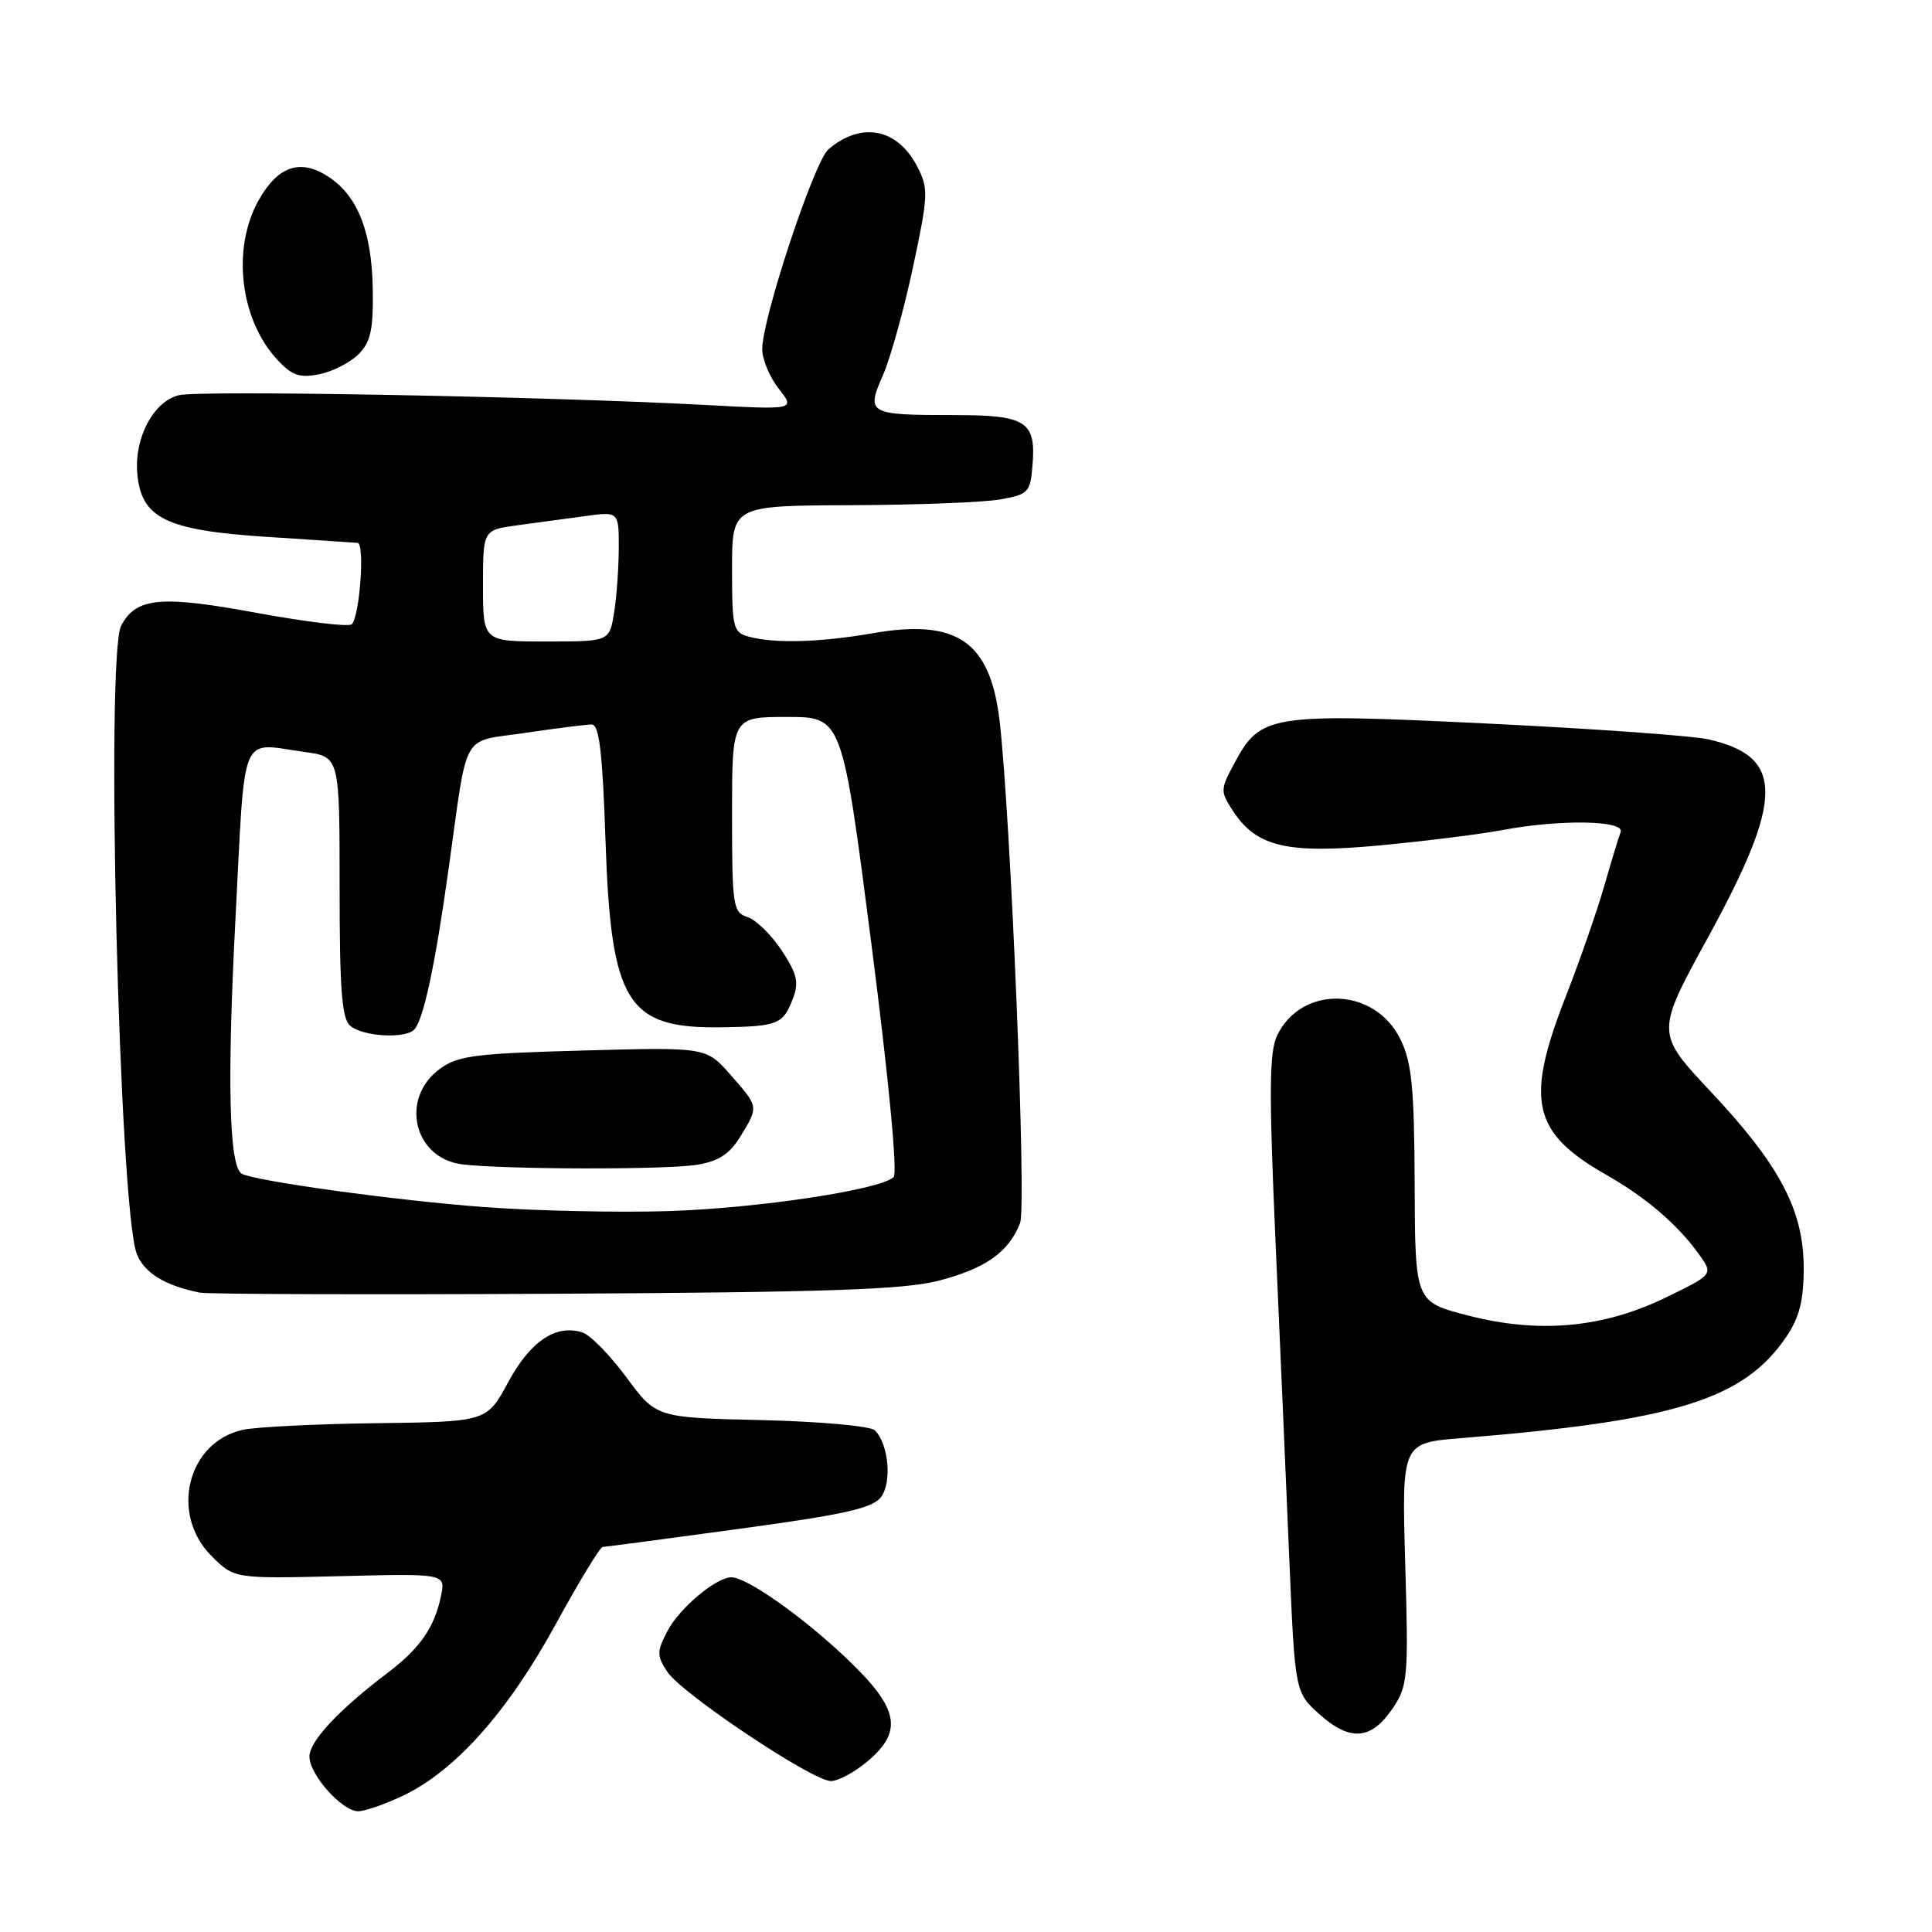 <?xml version="1.0" encoding="UTF-8" standalone="no"?>
<!DOCTYPE svg PUBLIC "-//W3C//DTD SVG 1.1//EN" "http://www.w3.org/Graphics/SVG/1.1/DTD/svg11.dtd" >
<svg xmlns="http://www.w3.org/2000/svg" xmlns:xlink="http://www.w3.org/1999/xlink" version="1.1" viewBox="0 0 256 256">
 <g >
 <path fill="currentColor"
d=" M 53.33 237.97 C 60.23 234.73 67.23 226.90 73.53 215.41 C 76.66 209.68 79.51 204.99 79.86 204.98 C 80.21 204.97 88.35 203.89 97.94 202.58 C 111.97 200.67 115.64 199.85 116.75 198.35 C 118.21 196.38 117.74 191.35 115.93 189.53 C 115.36 188.96 108.73 188.36 100.93 188.17 C 86.95 187.85 86.95 187.85 83.00 182.50 C 80.83 179.56 78.20 176.88 77.16 176.55 C 73.66 175.44 70.28 177.71 67.35 183.13 C 64.50 188.39 64.50 188.39 49.91 188.58 C 41.89 188.68 33.91 189.08 32.17 189.46 C 24.84 191.07 22.47 200.62 28.02 206.17 C 31.04 209.19 31.04 209.19 45.04 208.85 C 59.05 208.50 59.05 208.50 58.43 211.50 C 57.56 215.67 55.63 218.44 51.31 221.70 C 44.91 226.54 41.00 230.73 41.00 232.75 C 41.00 235.15 45.33 240.00 47.46 240.00 C 48.32 240.00 50.96 239.09 53.33 237.97 Z  M 114.92 233.41 C 119.72 229.38 119.13 226.38 112.25 219.82 C 106.43 214.27 98.96 209.00 96.92 209.00 C 94.88 209.00 89.99 213.12 88.42 216.16 C 87.02 218.86 87.02 219.38 88.42 221.52 C 90.32 224.41 107.66 236.00 110.10 236.00 C 111.06 236.00 113.23 234.83 114.92 233.41 Z  M 184.55 226.35 C 186.54 223.39 186.64 222.25 186.20 207.20 C 185.74 191.19 185.74 191.19 193.62 190.56 C 222.06 188.25 231.10 185.43 236.73 177.08 C 238.43 174.56 239.00 172.28 239.00 168.05 C 239.00 160.39 235.87 154.44 226.72 144.69 C 219.38 136.87 219.38 136.87 226.33 124.19 C 236.44 105.72 236.44 100.24 226.33 97.96 C 224.23 97.49 211.04 96.55 197.01 95.87 C 168.20 94.48 167.03 94.67 163.56 101.14 C 161.69 104.62 161.68 104.86 163.38 107.46 C 166.51 112.24 170.54 113.17 182.93 112.01 C 188.94 111.44 196.19 110.53 199.06 109.99 C 206.67 108.55 215.33 108.69 214.74 110.25 C 214.48 110.94 213.49 114.20 212.54 117.50 C 211.59 120.80 209.28 127.43 207.40 132.23 C 202.08 145.88 203.06 150.10 212.82 155.66 C 218.11 158.67 222.28 162.24 225.11 166.18 C 227.03 168.86 227.03 168.86 220.77 171.91 C 212.41 175.97 203.94 176.74 194.51 174.31 C 187.51 172.50 187.51 172.50 187.45 157.00 C 187.40 144.18 187.08 140.85 185.59 137.76 C 182.21 130.77 172.47 130.45 169.22 137.22 C 168.18 139.40 168.14 144.65 169.00 164.21 C 169.59 177.57 170.42 196.54 170.83 206.37 C 171.59 224.24 171.59 224.24 174.87 227.18 C 178.92 230.79 181.72 230.55 184.55 226.35 Z  M 124.29 169.72 C 130.54 168.13 133.69 165.90 135.17 162.05 C 136.04 159.77 133.94 108.41 132.46 95.59 C 131.23 85.00 126.84 81.95 115.62 83.91 C 108.66 85.12 102.67 85.29 99.25 84.37 C 97.14 83.81 97.00 83.23 97.00 75.38 C 97.00 67.00 97.00 67.00 112.75 66.94 C 121.41 66.91 130.30 66.57 132.50 66.18 C 136.27 65.52 136.52 65.25 136.81 61.67 C 137.30 55.83 136.00 55.00 126.46 55.00 C 115.02 55.00 114.74 54.84 117.01 49.68 C 118.01 47.38 119.80 40.93 120.99 35.34 C 123.01 25.83 123.05 24.99 121.53 22.05 C 118.91 16.99 114.10 16.07 109.76 19.80 C 107.88 21.41 101.00 42.19 101.00 46.25 C 101.00 47.62 101.98 49.98 103.19 51.51 C 105.38 54.30 105.38 54.30 93.44 53.66 C 72.32 52.53 26.41 51.68 23.68 52.37 C 20.33 53.21 17.79 58.00 18.19 62.71 C 18.70 68.66 21.95 70.26 35.25 71.13 C 41.44 71.53 46.89 71.89 47.38 71.93 C 48.36 72.01 47.67 81.66 46.61 82.72 C 46.24 83.10 40.57 82.41 34.02 81.21 C 21.28 78.86 18.05 79.16 16.06 82.89 C 13.97 86.79 15.79 160.22 18.13 166.16 C 19.11 168.67 21.91 170.38 26.50 171.28 C 27.60 171.49 48.75 171.56 73.50 171.43 C 109.27 171.24 119.69 170.89 124.29 169.72 Z  M 47.50 46.95 C 49.13 45.31 49.48 43.71 49.39 38.18 C 49.26 30.70 47.38 25.95 43.54 23.43 C 39.81 20.99 36.86 21.97 34.29 26.50 C 30.69 32.87 31.78 42.31 36.73 47.65 C 38.68 49.76 39.69 50.11 42.30 49.59 C 44.06 49.24 46.39 48.05 47.50 46.95 Z  M 64.26 159.95 C 52.65 159.10 33.57 156.47 32.01 155.51 C 30.35 154.48 30.08 143.17 31.20 121.75 C 32.52 96.36 31.66 98.44 40.36 99.64 C 45.00 100.27 45.00 100.27 45.00 117.51 C 45.00 131.25 45.29 135.00 46.43 135.94 C 48.15 137.37 53.76 137.67 54.91 136.40 C 56.13 135.05 57.67 127.85 59.46 115.00 C 62.05 96.51 60.98 98.39 69.60 97.11 C 73.71 96.50 77.67 96.00 78.40 96.00 C 79.40 96.00 79.83 99.58 80.23 111.30 C 80.95 132.90 83.06 136.31 95.57 136.12 C 103.11 136.01 103.77 135.74 105.09 132.25 C 105.88 130.18 105.60 128.99 103.57 125.93 C 102.20 123.86 100.16 121.87 99.04 121.51 C 97.13 120.91 97.00 120.07 97.00 107.93 C 97.00 95.00 97.00 95.00 104.30 95.00 C 111.59 95.00 111.59 95.00 115.46 125.04 C 117.77 143.02 118.95 155.44 118.41 155.97 C 116.68 157.65 100.44 160.10 88.50 160.48 C 81.90 160.68 70.99 160.45 64.26 159.95 Z  M 92.35 154.34 C 95.23 153.87 96.69 152.91 98.10 150.60 C 100.54 146.60 100.56 146.70 96.79 142.41 C 93.57 138.75 93.57 138.75 77.26 139.20 C 62.86 139.59 60.63 139.88 58.23 141.67 C 52.96 145.59 54.84 153.48 61.23 154.28 C 66.81 154.97 88.30 155.01 92.35 154.34 Z  M 64.00 77.61 C 64.00 70.23 64.00 70.23 68.50 69.61 C 70.97 69.28 75.03 68.72 77.50 68.39 C 82.00 67.77 82.00 67.77 81.99 72.64 C 81.98 75.31 81.70 79.19 81.36 81.25 C 80.74 85.00 80.74 85.00 72.37 85.00 C 64.00 85.00 64.00 85.00 64.00 77.61 Z "/>
</g>
</svg>